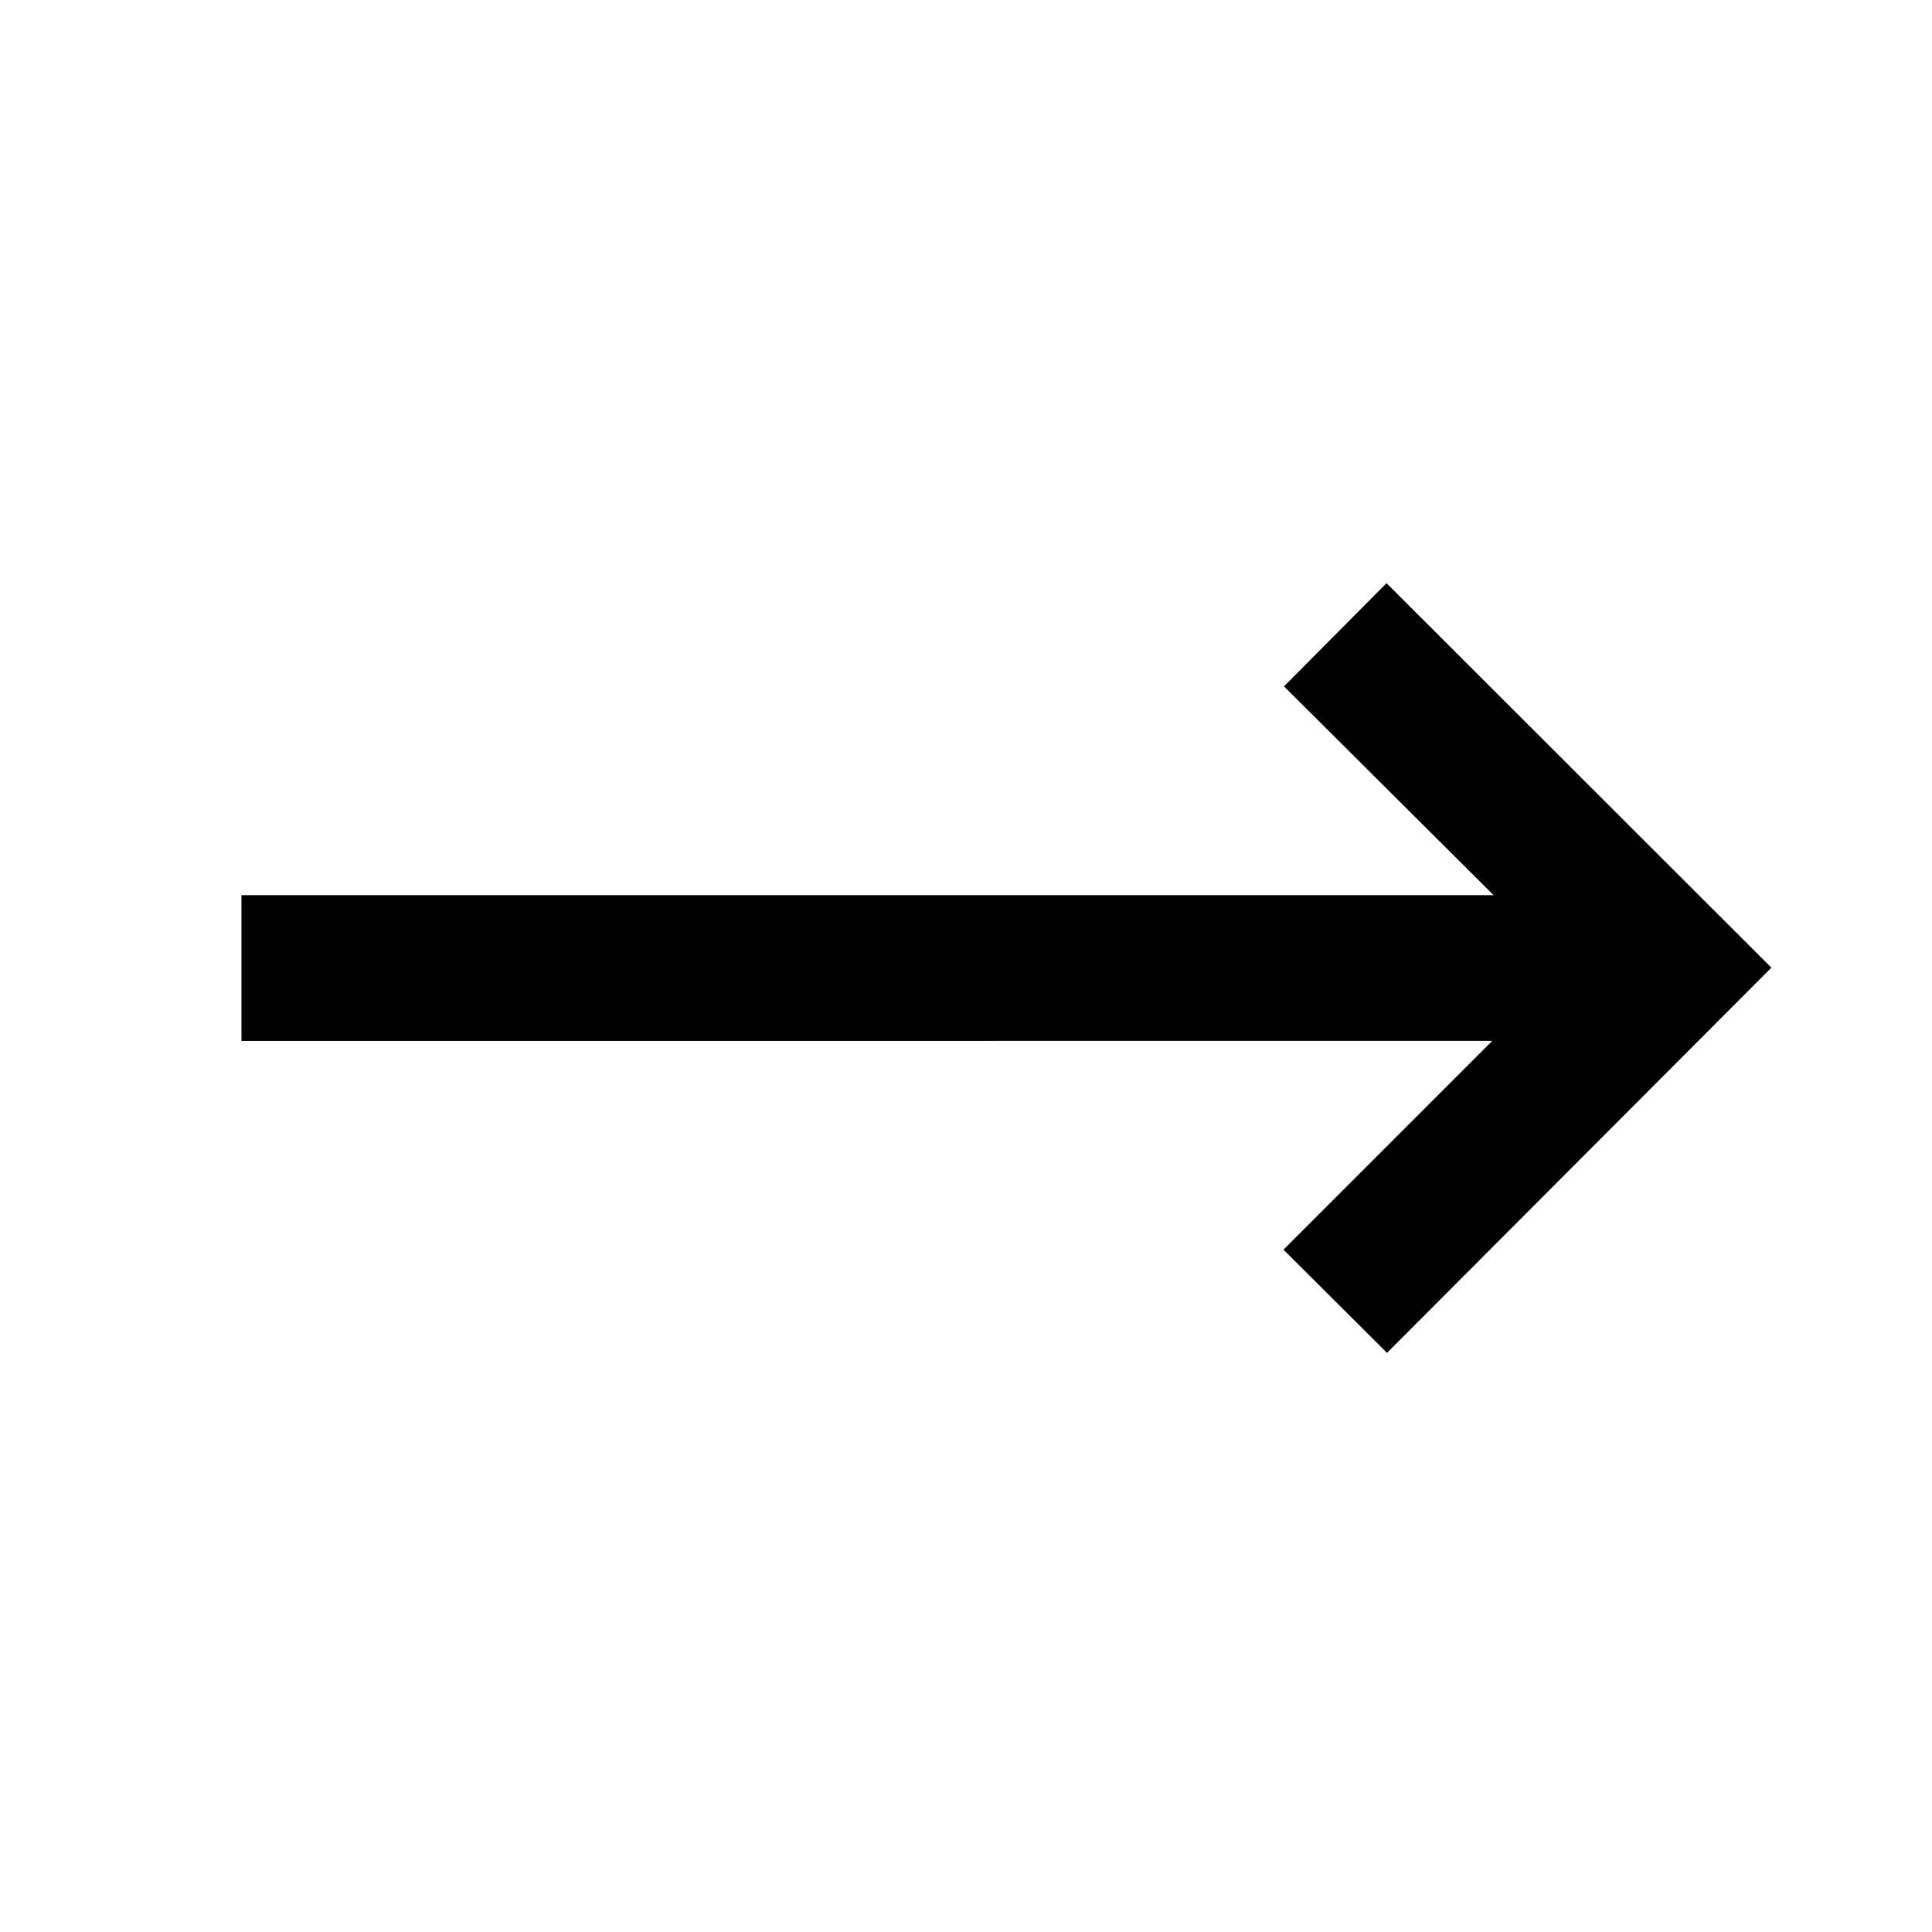 <svg xmlns="http://www.w3.org/2000/svg" height="40" viewBox="0 -960 960 960" width="40"><path d="m689.2-287.77-51.45-51.28 103.74-103.74H119.97v-72.42h622.18L638.01-618.95l50.95-51.28 191.23 191.06-190.99 191.4Z"/></svg>